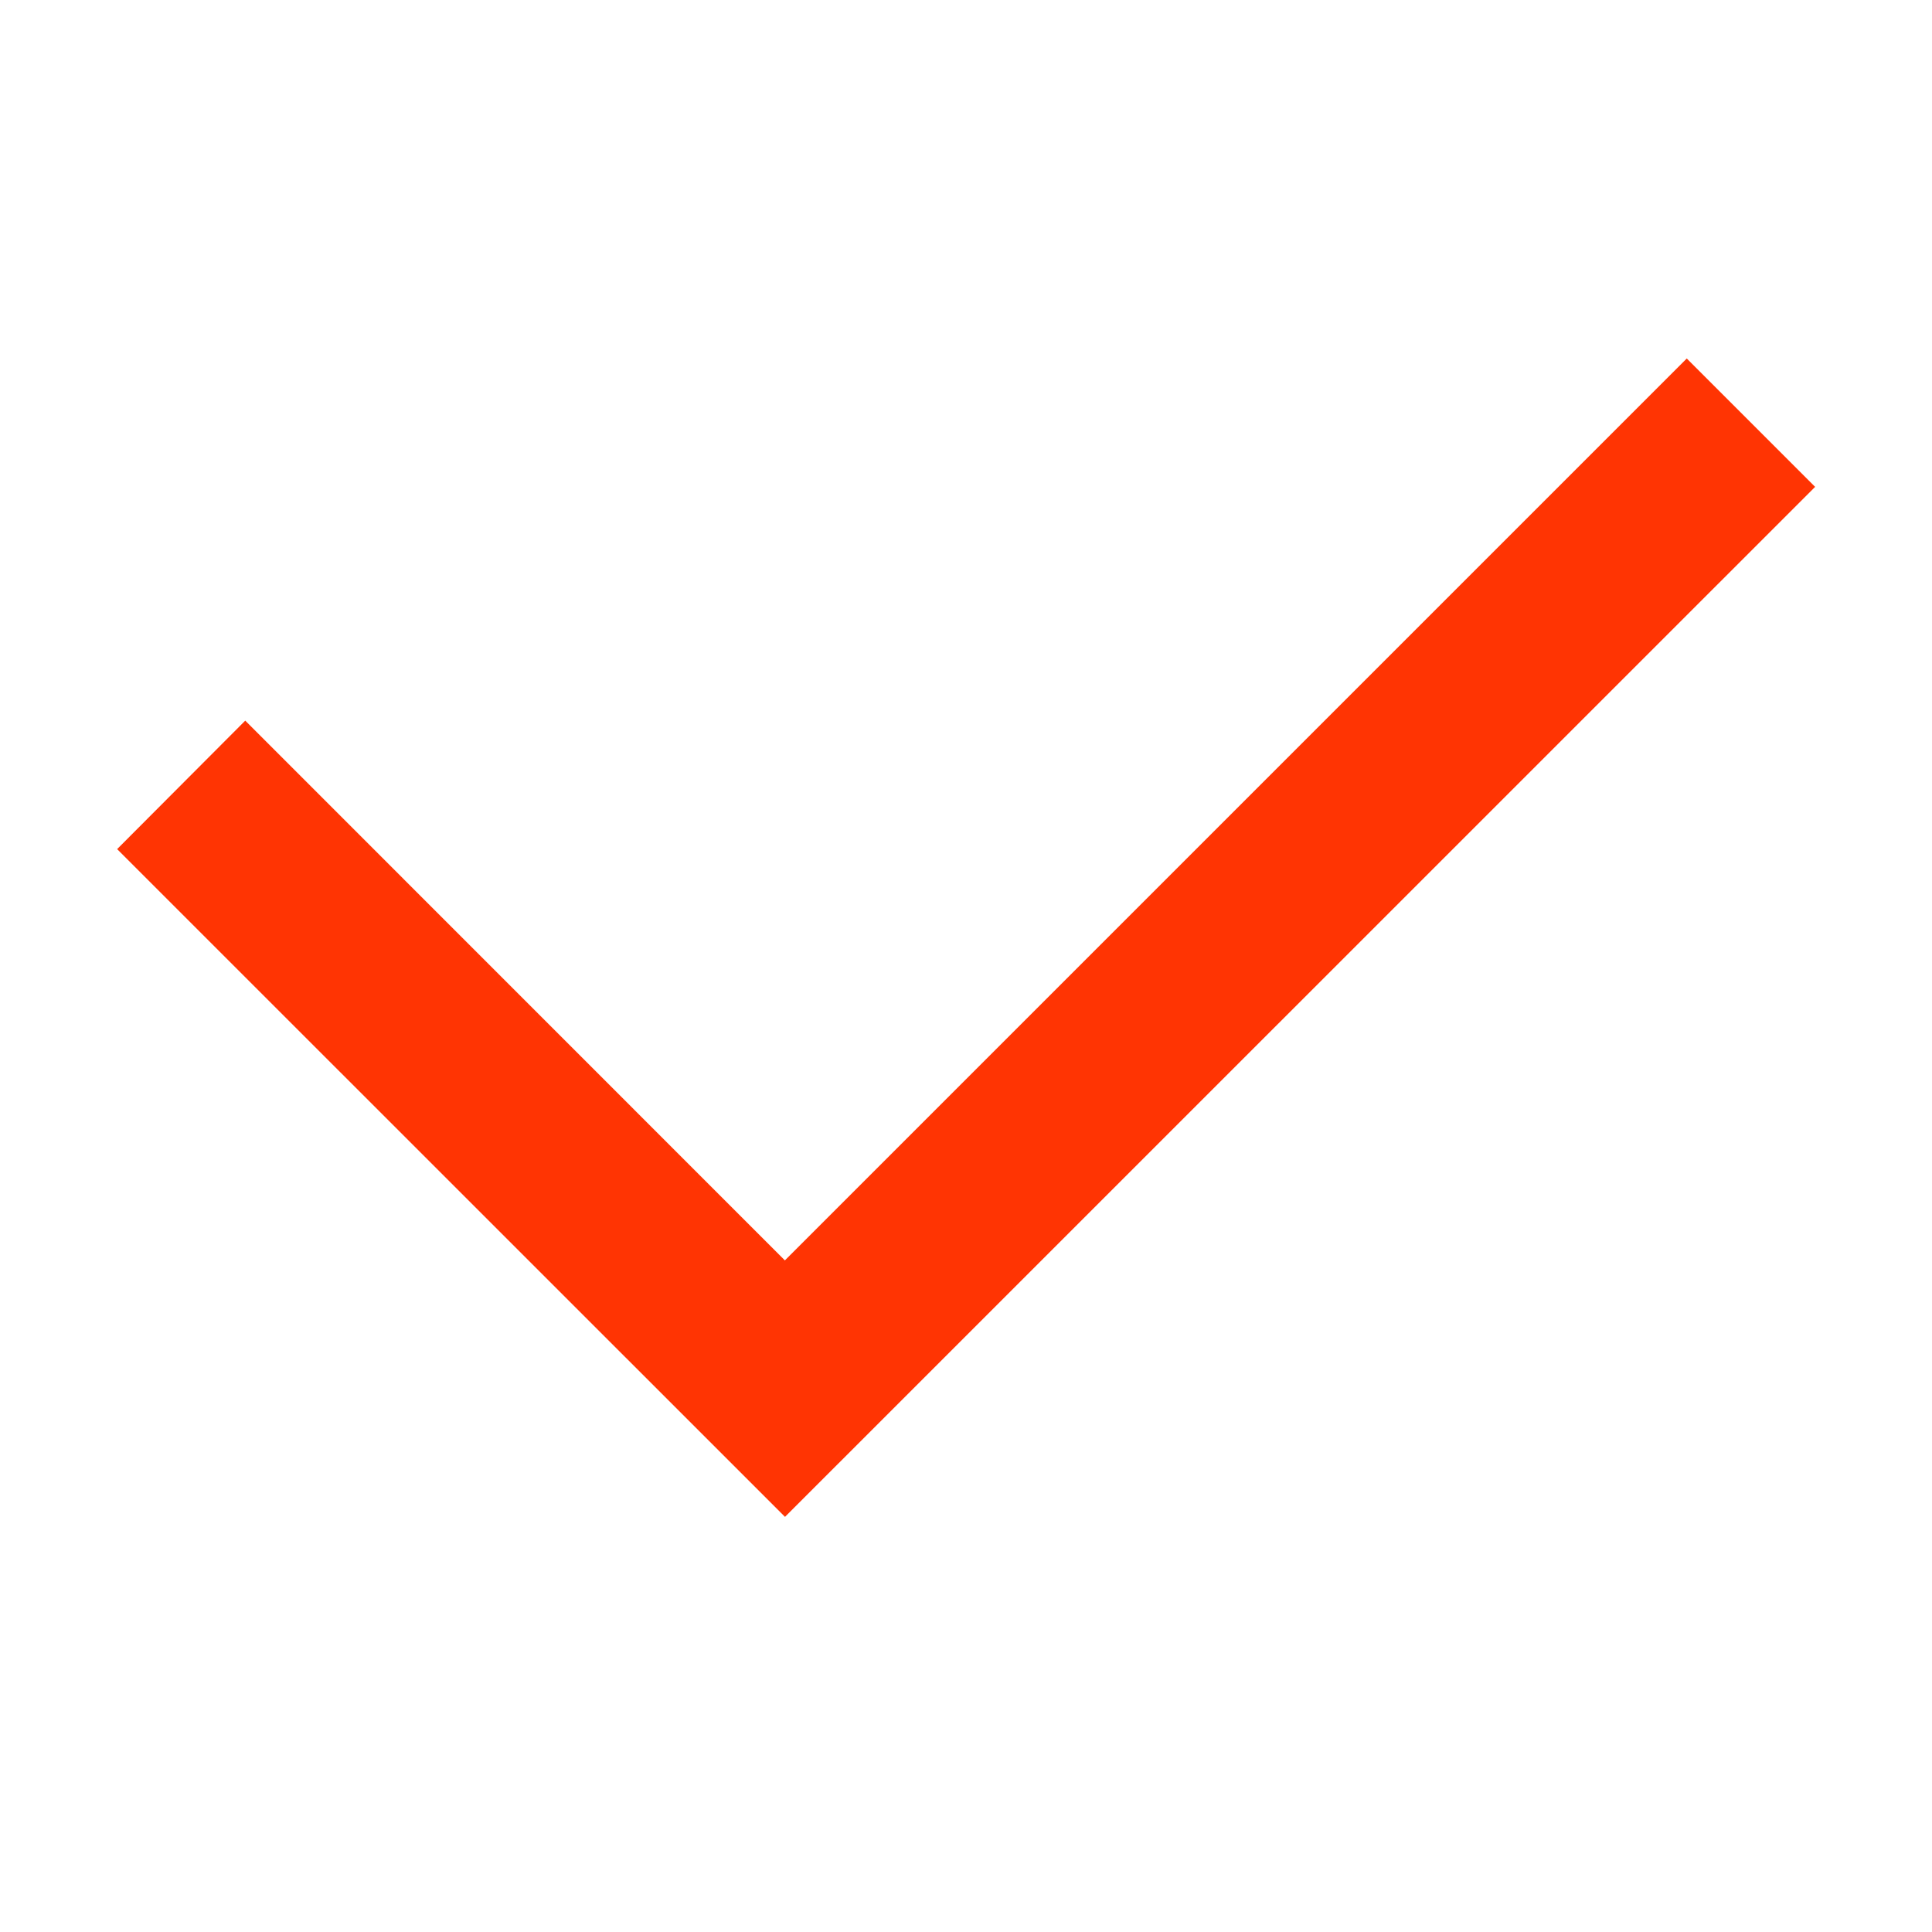 <svg height="16" width="16" xmlns="http://www.w3.org/2000/svg"><path d="M13.969 2.969L6.5 10.438l-4.469-4.47L.97 7.032l5.531 5.53 8.531-8.53z" style="line-height:normal;font-variant-ligatures:normal;font-variant-position:normal;font-variant-caps:normal;font-variant-numeric:normal;font-variant-alternates:normal;font-feature-settings:normal;text-indent:0;text-align:start;text-decoration-line:none;text-decoration-style:solid;text-decoration-color:#FF6700;text-transform:none;text-orientation:mixed;white-space:normal;shape-padding:0;isolation:auto;mix-blend-mode:normal;solid-color:#FF6700;solid-opacity:1;marker:none" color="#FF6700" font-weight="400" font-family="sans-serif" overflow="visible" fill="#FF3403"/></svg>